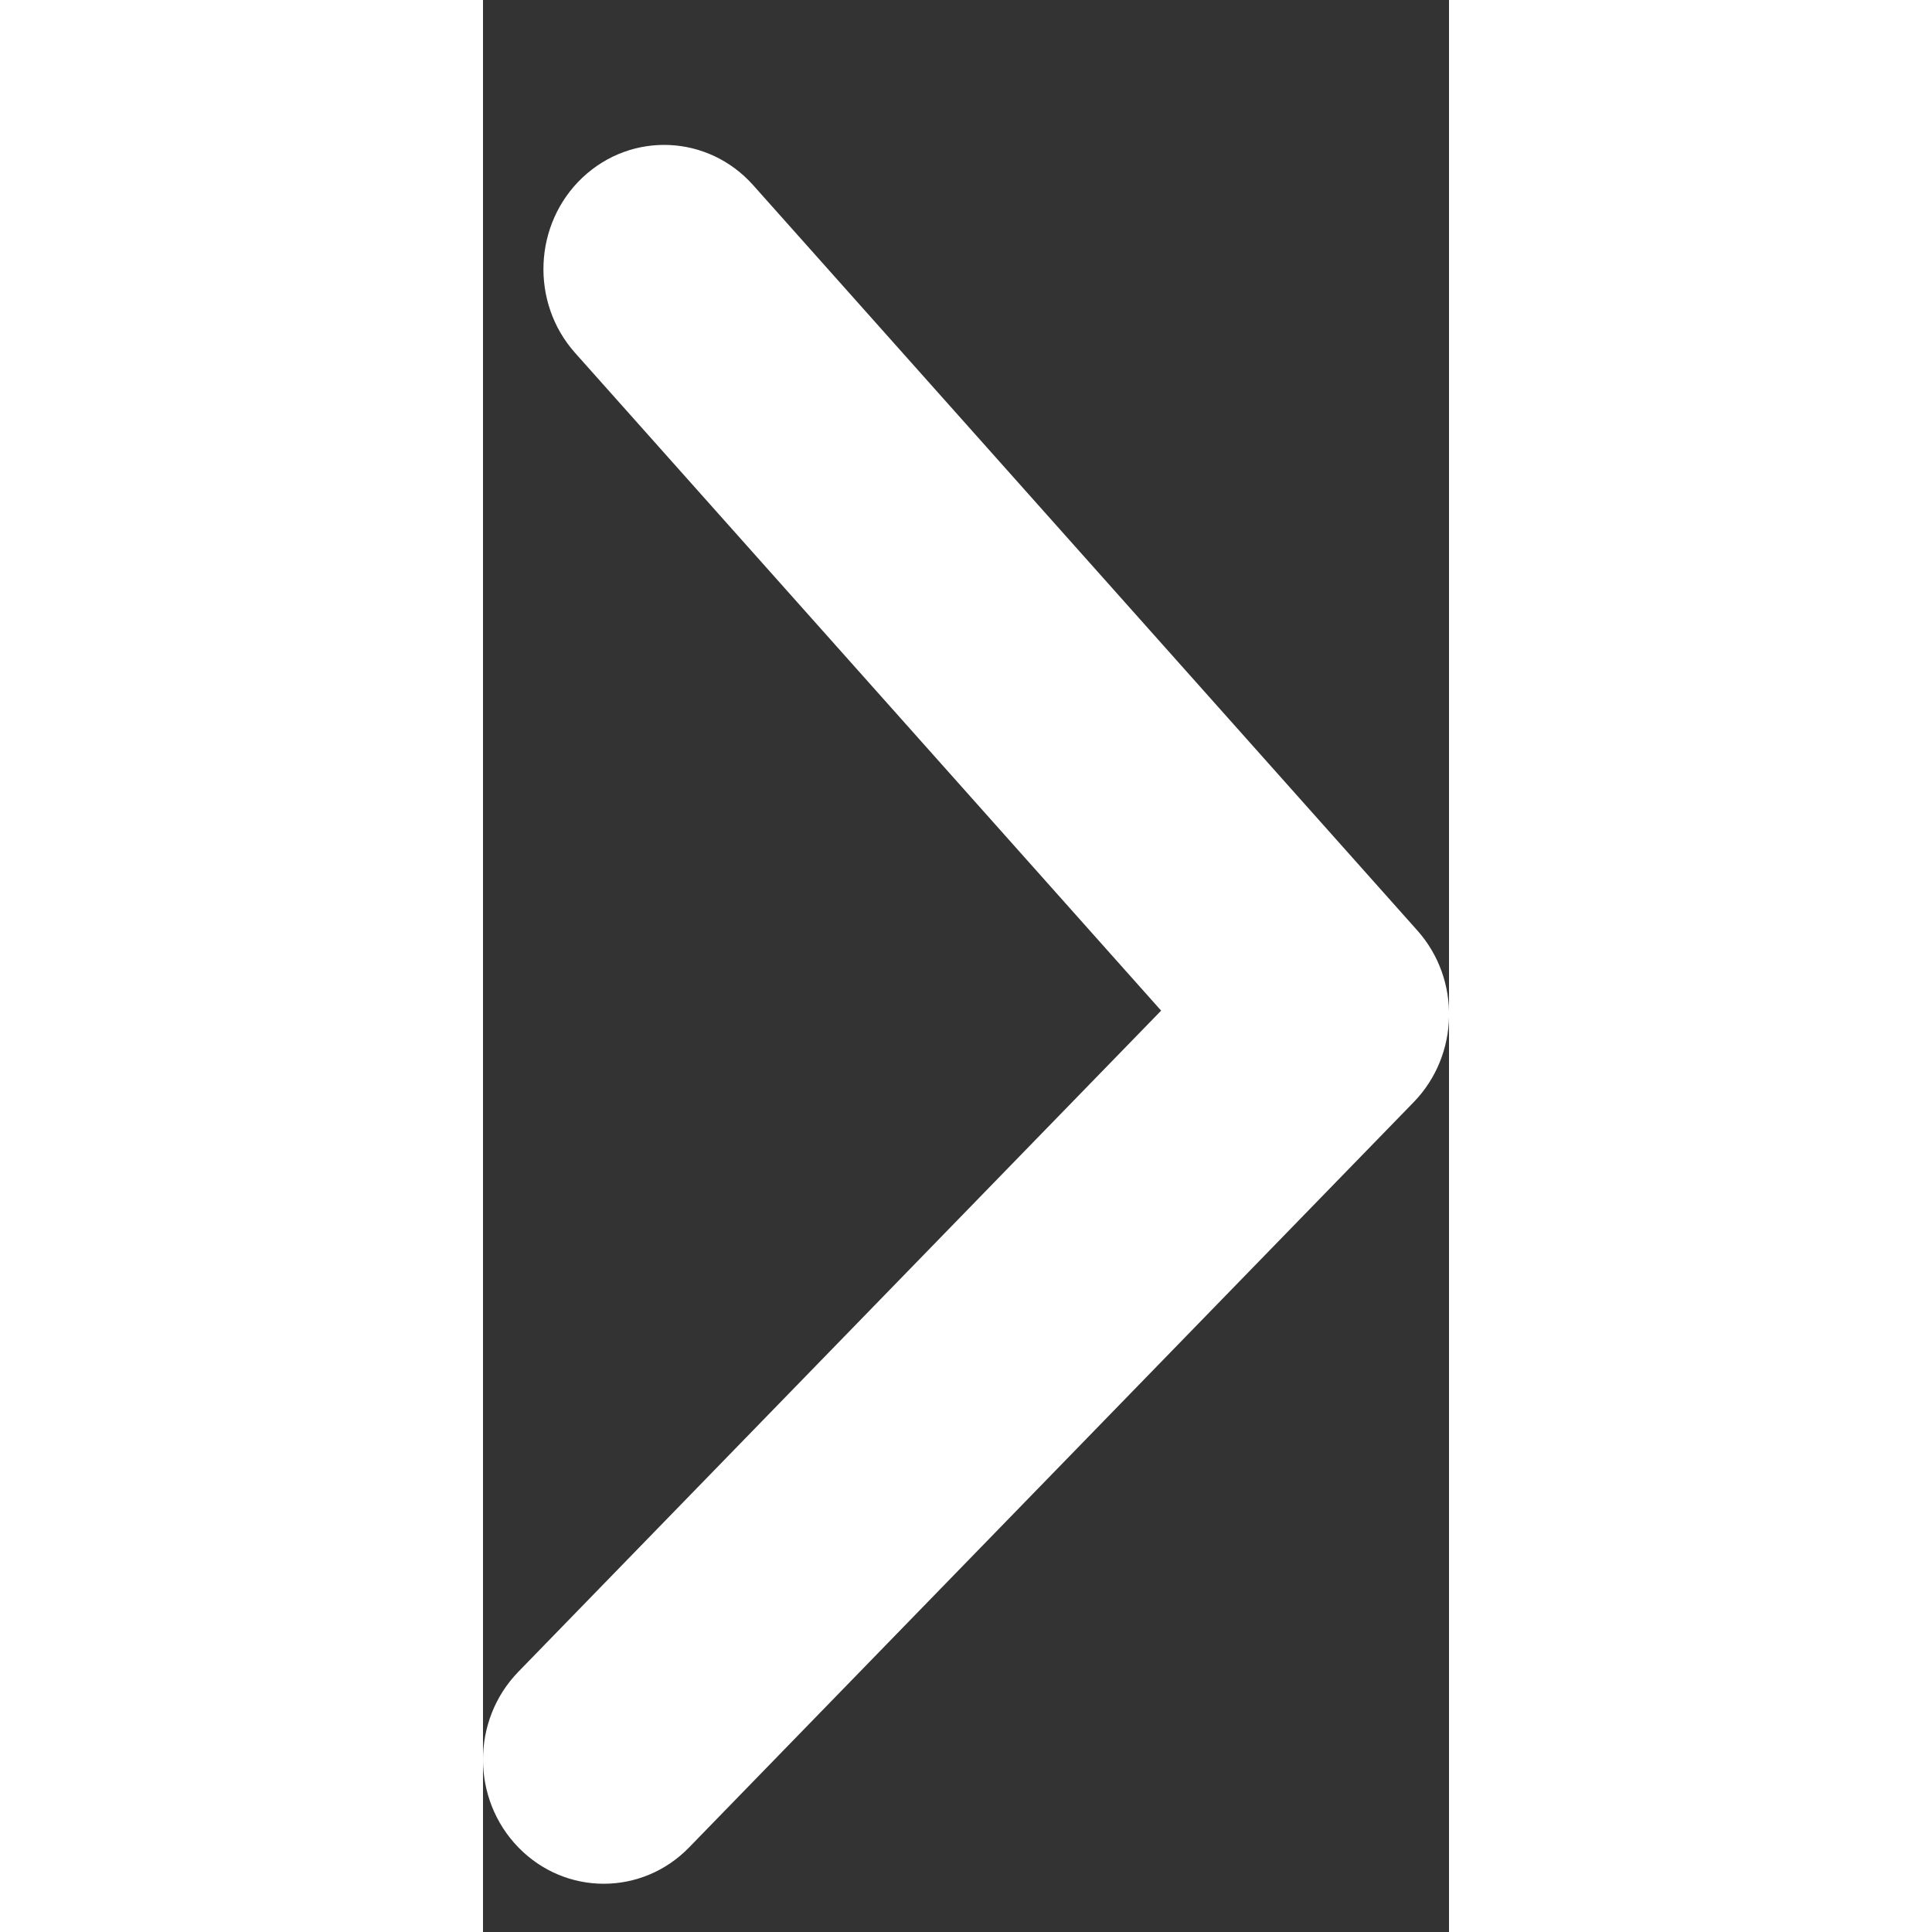 <svg width="15" height="15" viewBox="0 0 5 10" fill="none" xmlns="http://www.w3.org/2000/svg">
<rect x="0" y="0" width="5" height="10" fill="#333333" stroke="none"/>
<path d="M0.183 8.653C-0.061 8.904 -0.061 9.311 0.183 9.562C0.427 9.813 0.823 9.813 1.067 9.562L4.817 5.705C5.054 5.461 5.062 5.069 4.836 4.816L1.398 0.958C1.165 0.697 0.77 0.679 0.515 0.919C0.261 1.159 0.244 1.566 0.477 1.827L3.51 5.231L0.183 8.653Z" fill="white"/>
</svg>
